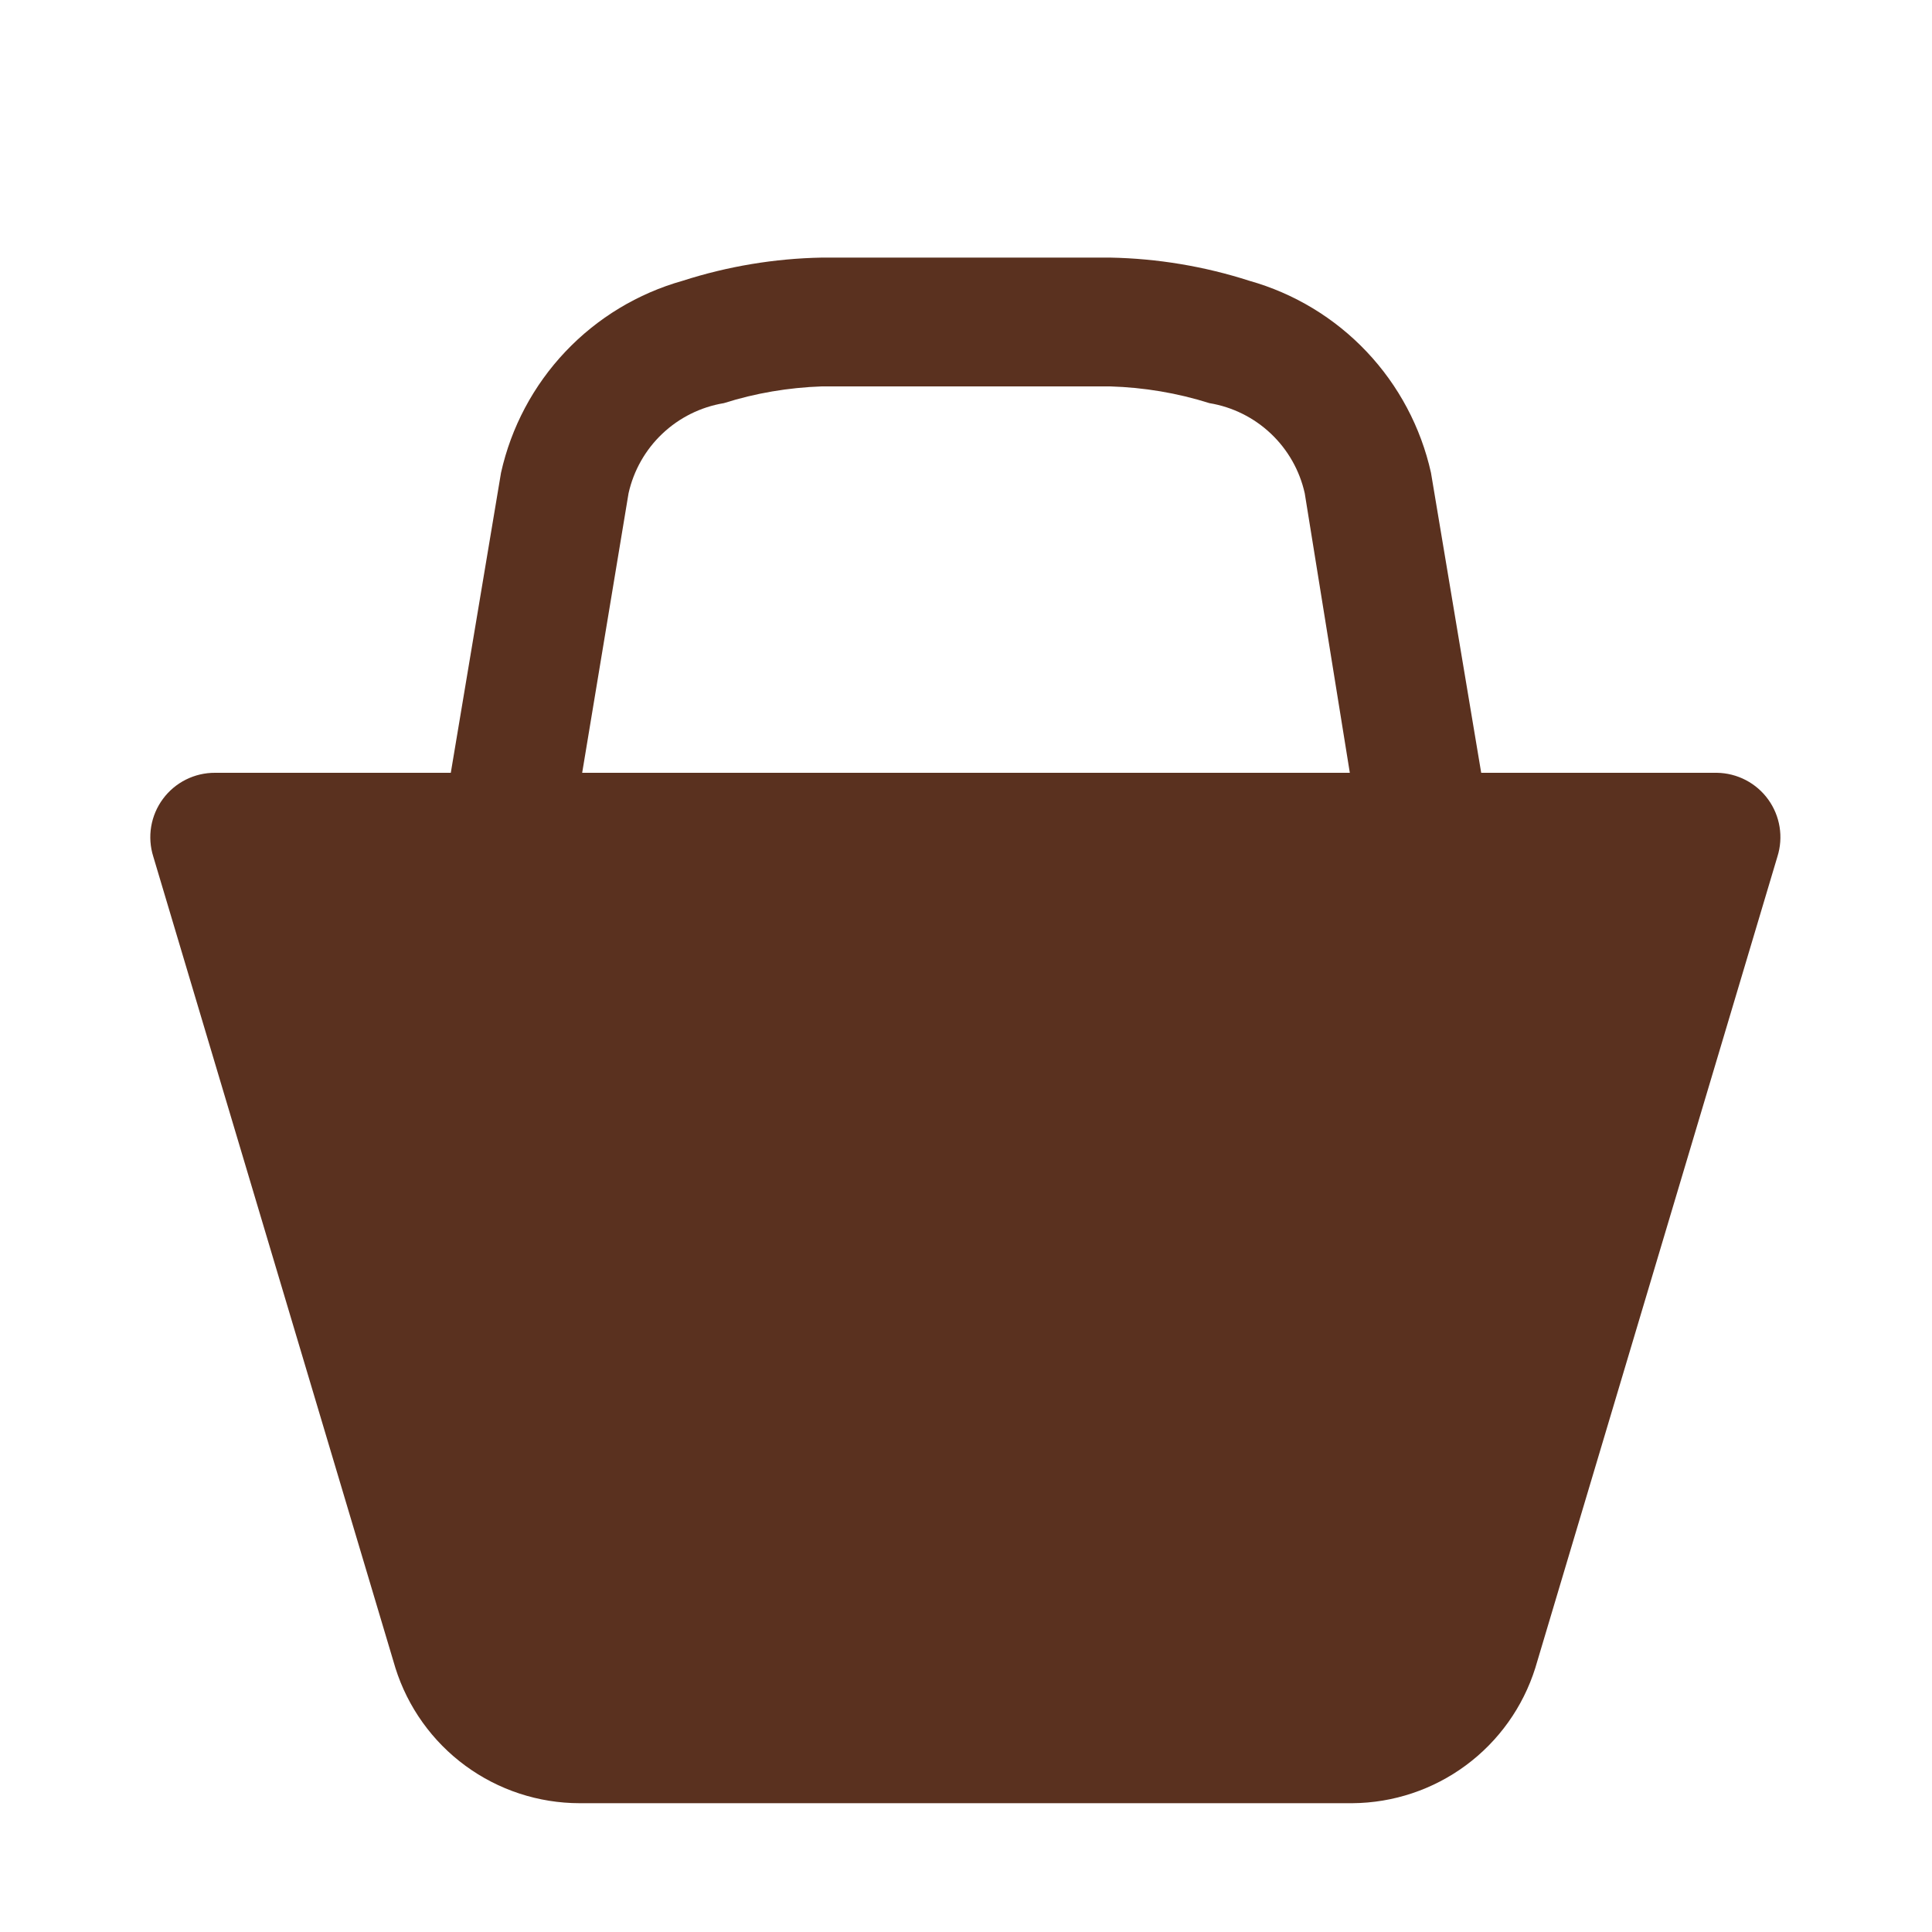 <svg width="150" height="150" viewBox="0 0 150 150" fill="none" xmlns="http://www.w3.org/2000/svg">
<path d="M133.3 60H115L111.1 36.7C110.314 33.175 108.589 29.928 106.106 27.305C103.624 24.681 100.477 22.779 97 21.8C93.507 20.676 89.869 20.07 86.2 20H63.8C60.132 20.07 56.493 20.676 53 21.8C49.524 22.779 46.377 24.681 43.894 27.305C41.412 29.928 39.686 33.175 38.9 36.7L35 60H16.7C15.913 59.995 15.135 60.177 14.431 60.529C13.727 60.882 13.116 61.396 12.648 62.03C12.18 62.663 11.868 63.398 11.738 64.175C11.608 64.952 11.664 65.749 11.9 66.5L30.7 129.5C31.657 132.543 33.56 135.202 36.132 137.091C38.703 138.979 41.81 139.998 45 140H105C108.174 139.977 111.258 138.948 113.809 137.061C116.361 135.175 118.248 132.527 119.2 129.5L138 66.5C138.234 65.757 138.291 64.969 138.166 64.2C138.042 63.431 137.739 62.701 137.282 62.07C136.826 61.438 136.228 60.922 135.537 60.563C134.845 60.204 134.079 60.011 133.3 60ZM45.2 60L48.8 38.3C49.195 36.528 50.11 34.915 51.429 33.668C52.748 32.42 54.409 31.596 56.2 31.3C58.66 30.52 61.22 30.09 63.8 30H86.2C88.81 30.08 91.4 30.51 93.9 31.3C95.691 31.596 97.353 32.42 98.671 33.668C99.99 34.915 100.906 36.528 101.3 38.3L104.8 60H44.8H45.2Z" fill="#5A311F"/>
</svg>
